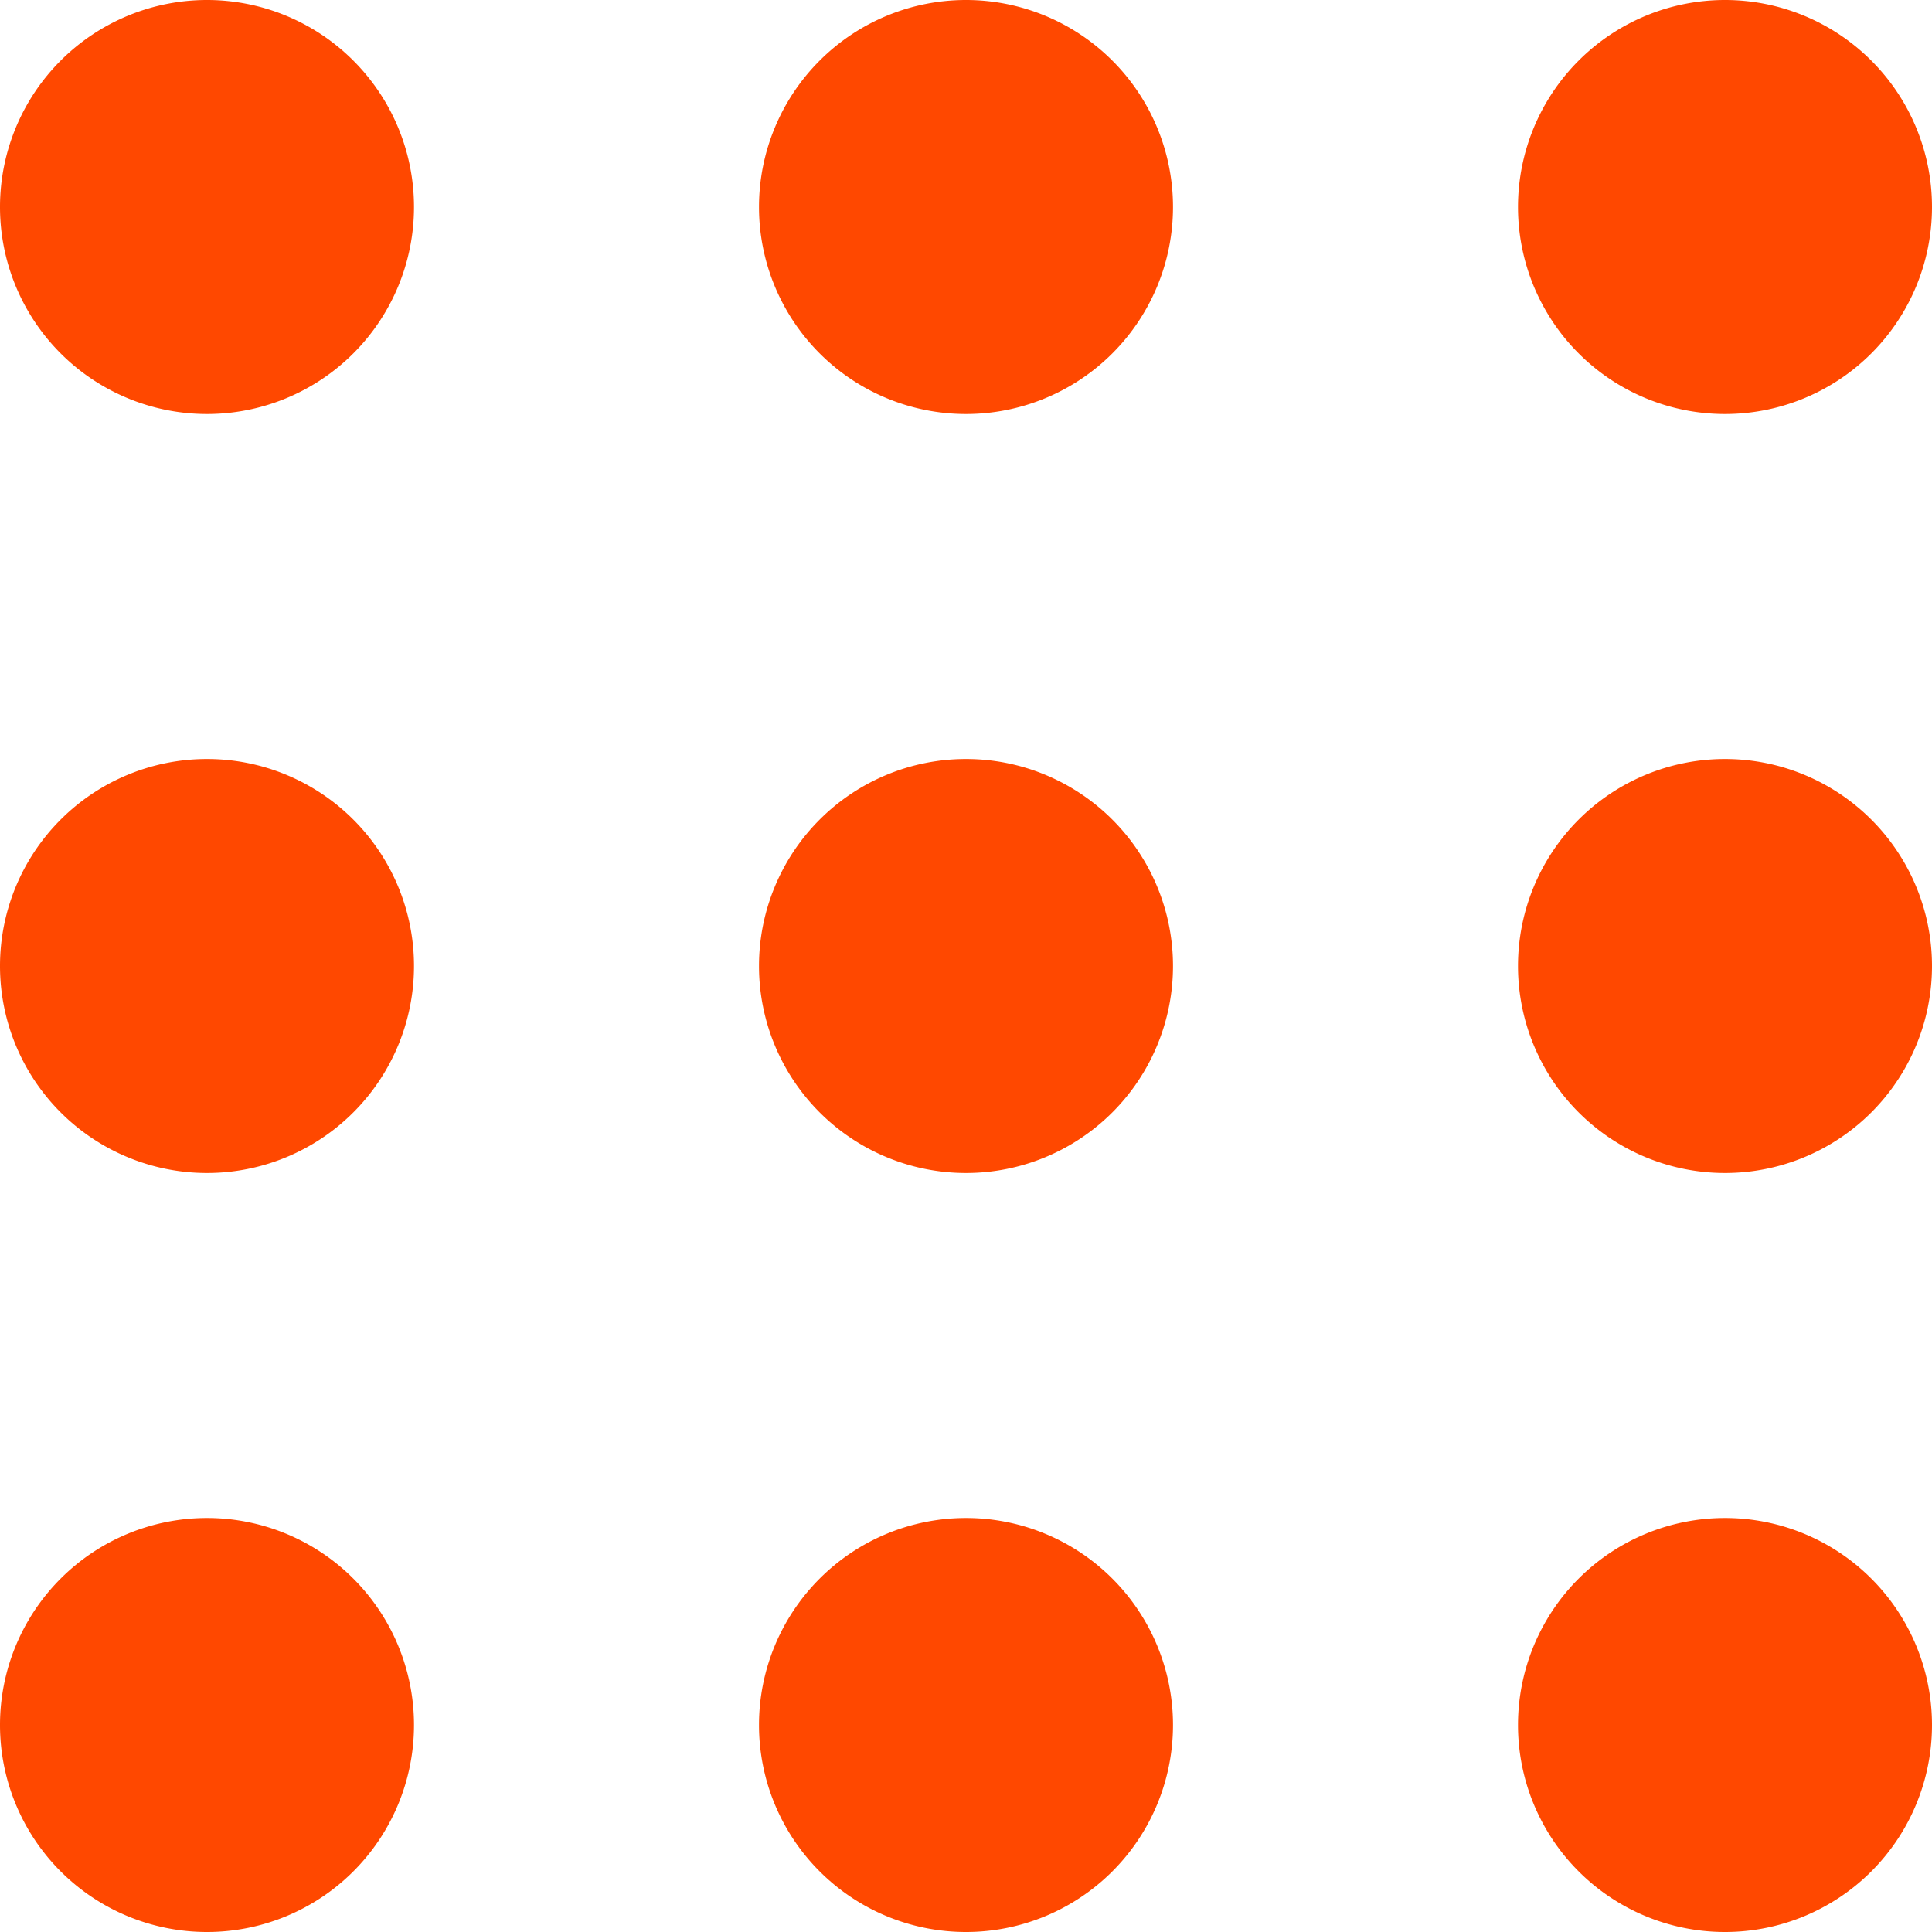 <svg xmlns="http://www.w3.org/2000/svg" id="Layer_1" data-name="Layer 1" viewBox="0 0 28 28"><title>orange-menu-icon</title><path d="M3,0A3,3,0,1,0,6,3,3,3,0,0,0,3,0ZM14,0a3,3,0,1,0,3,3A3,3,0,0,0,14,0ZM25,6a3,3,0,1,0-3-3A3,3,0,0,0,25,6ZM3,11a3,3,0,1,0,3,3A3,3,0,0,0,3,11Zm11,0a3,3,0,1,0,3,3A3,3,0,0,0,14,11Zm11,0a3,3,0,1,0,3,3A3,3,0,0,0,25,11ZM3,22a3,3,0,1,0,3,3A3,3,0,0,0,3,22Zm11,0a3,3,0,1,0,3,3A3,3,0,0,0,14,22Zm11,0a3,3,0,1,0,3,3A3,3,0,0,0,25,22Z" fill="#ff4800" fill-rule="evenodd"></path></svg>